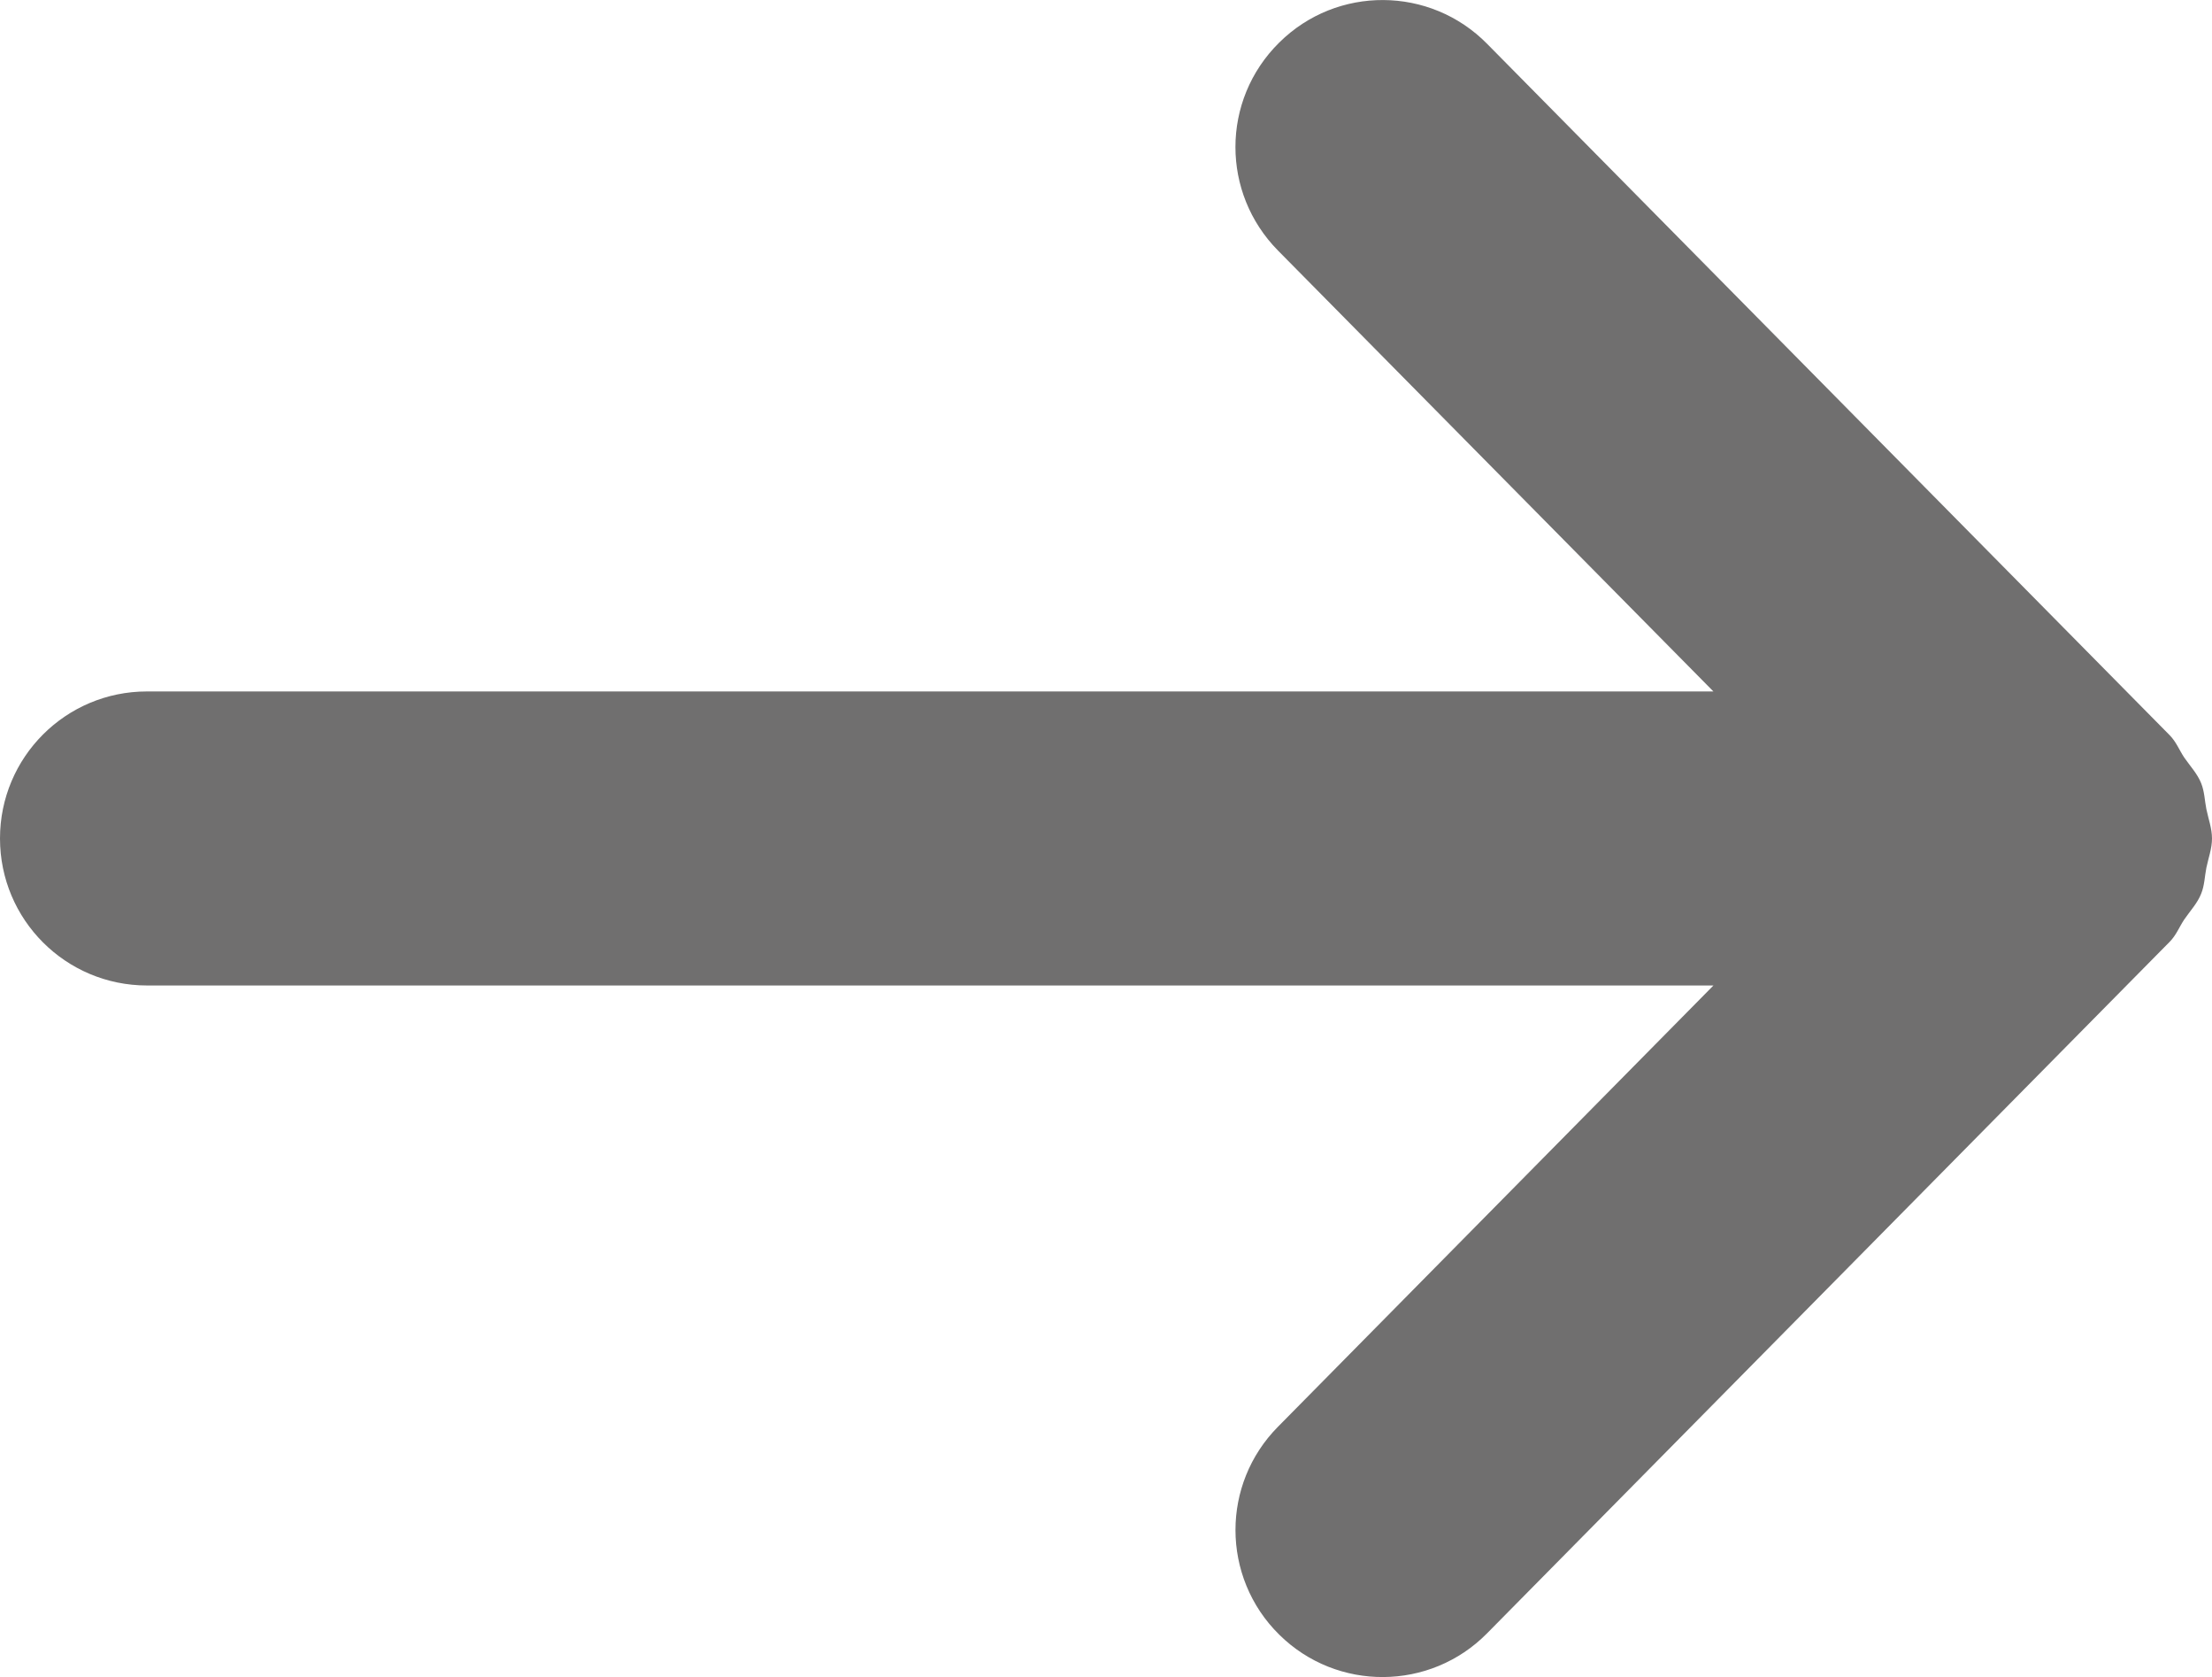 <?xml version="1.0" encoding="iso-8859-1"?>
<!-- Generator: Adobe Illustrator 15.0.0, SVG Export Plug-In . SVG Version: 6.00 Build 0)  -->
<!DOCTYPE svg PUBLIC "-//W3C//DTD SVG 1.1//EN" "http://www.w3.org/Graphics/SVG/1.1/DTD/svg11.dtd">
<svg version="1.1" xmlns="http://www.w3.org/2000/svg" xmlns:xlink="http://www.w3.org/1999/xlink" x="0px" y="0px"
	 width="49.134px" height="37.244px" viewBox="0 0 49.134 37.244" style="enable-background:new 0 0 49.134 37.244;"
	 xml:space="preserve">
<g id="_x35_9">
	<path style="fill:#706F6F;" d="M49.009,17.97c-0.038-0.191-0.041-0.389-0.115-0.574c-0.082-0.208-0.245-0.383-0.376-0.571
		c-0.111-0.166-0.179-0.351-0.325-0.498L33.032,0.973c-1.266-1.285-3.336-1.298-4.617-0.028c-0.647,0.638-0.973,1.479-0.973,2.321
		c0,0.829,0.315,1.658,0.943,2.296l9.674,9.794H3.265C1.46,15.355,0,16.817,0,18.621s1.46,3.265,3.265,3.265H38.06l-9.674,9.801
		c-0.628,0.635-0.943,1.464-0.943,2.292c0,0.842,0.325,1.688,0.973,2.325c1.281,1.266,3.352,1.253,4.617-0.032l15.16-15.355
		c0.146-0.146,0.214-0.331,0.325-0.497c0.131-0.191,0.294-0.363,0.376-0.574c0.074-0.182,0.077-0.379,0.115-0.574
		c0.045-0.217,0.125-0.427,0.125-0.65C49.134,18.4,49.054,18.187,49.009,17.97z"/>
</g>
<g id="Layer_1">
</g>
</svg>
